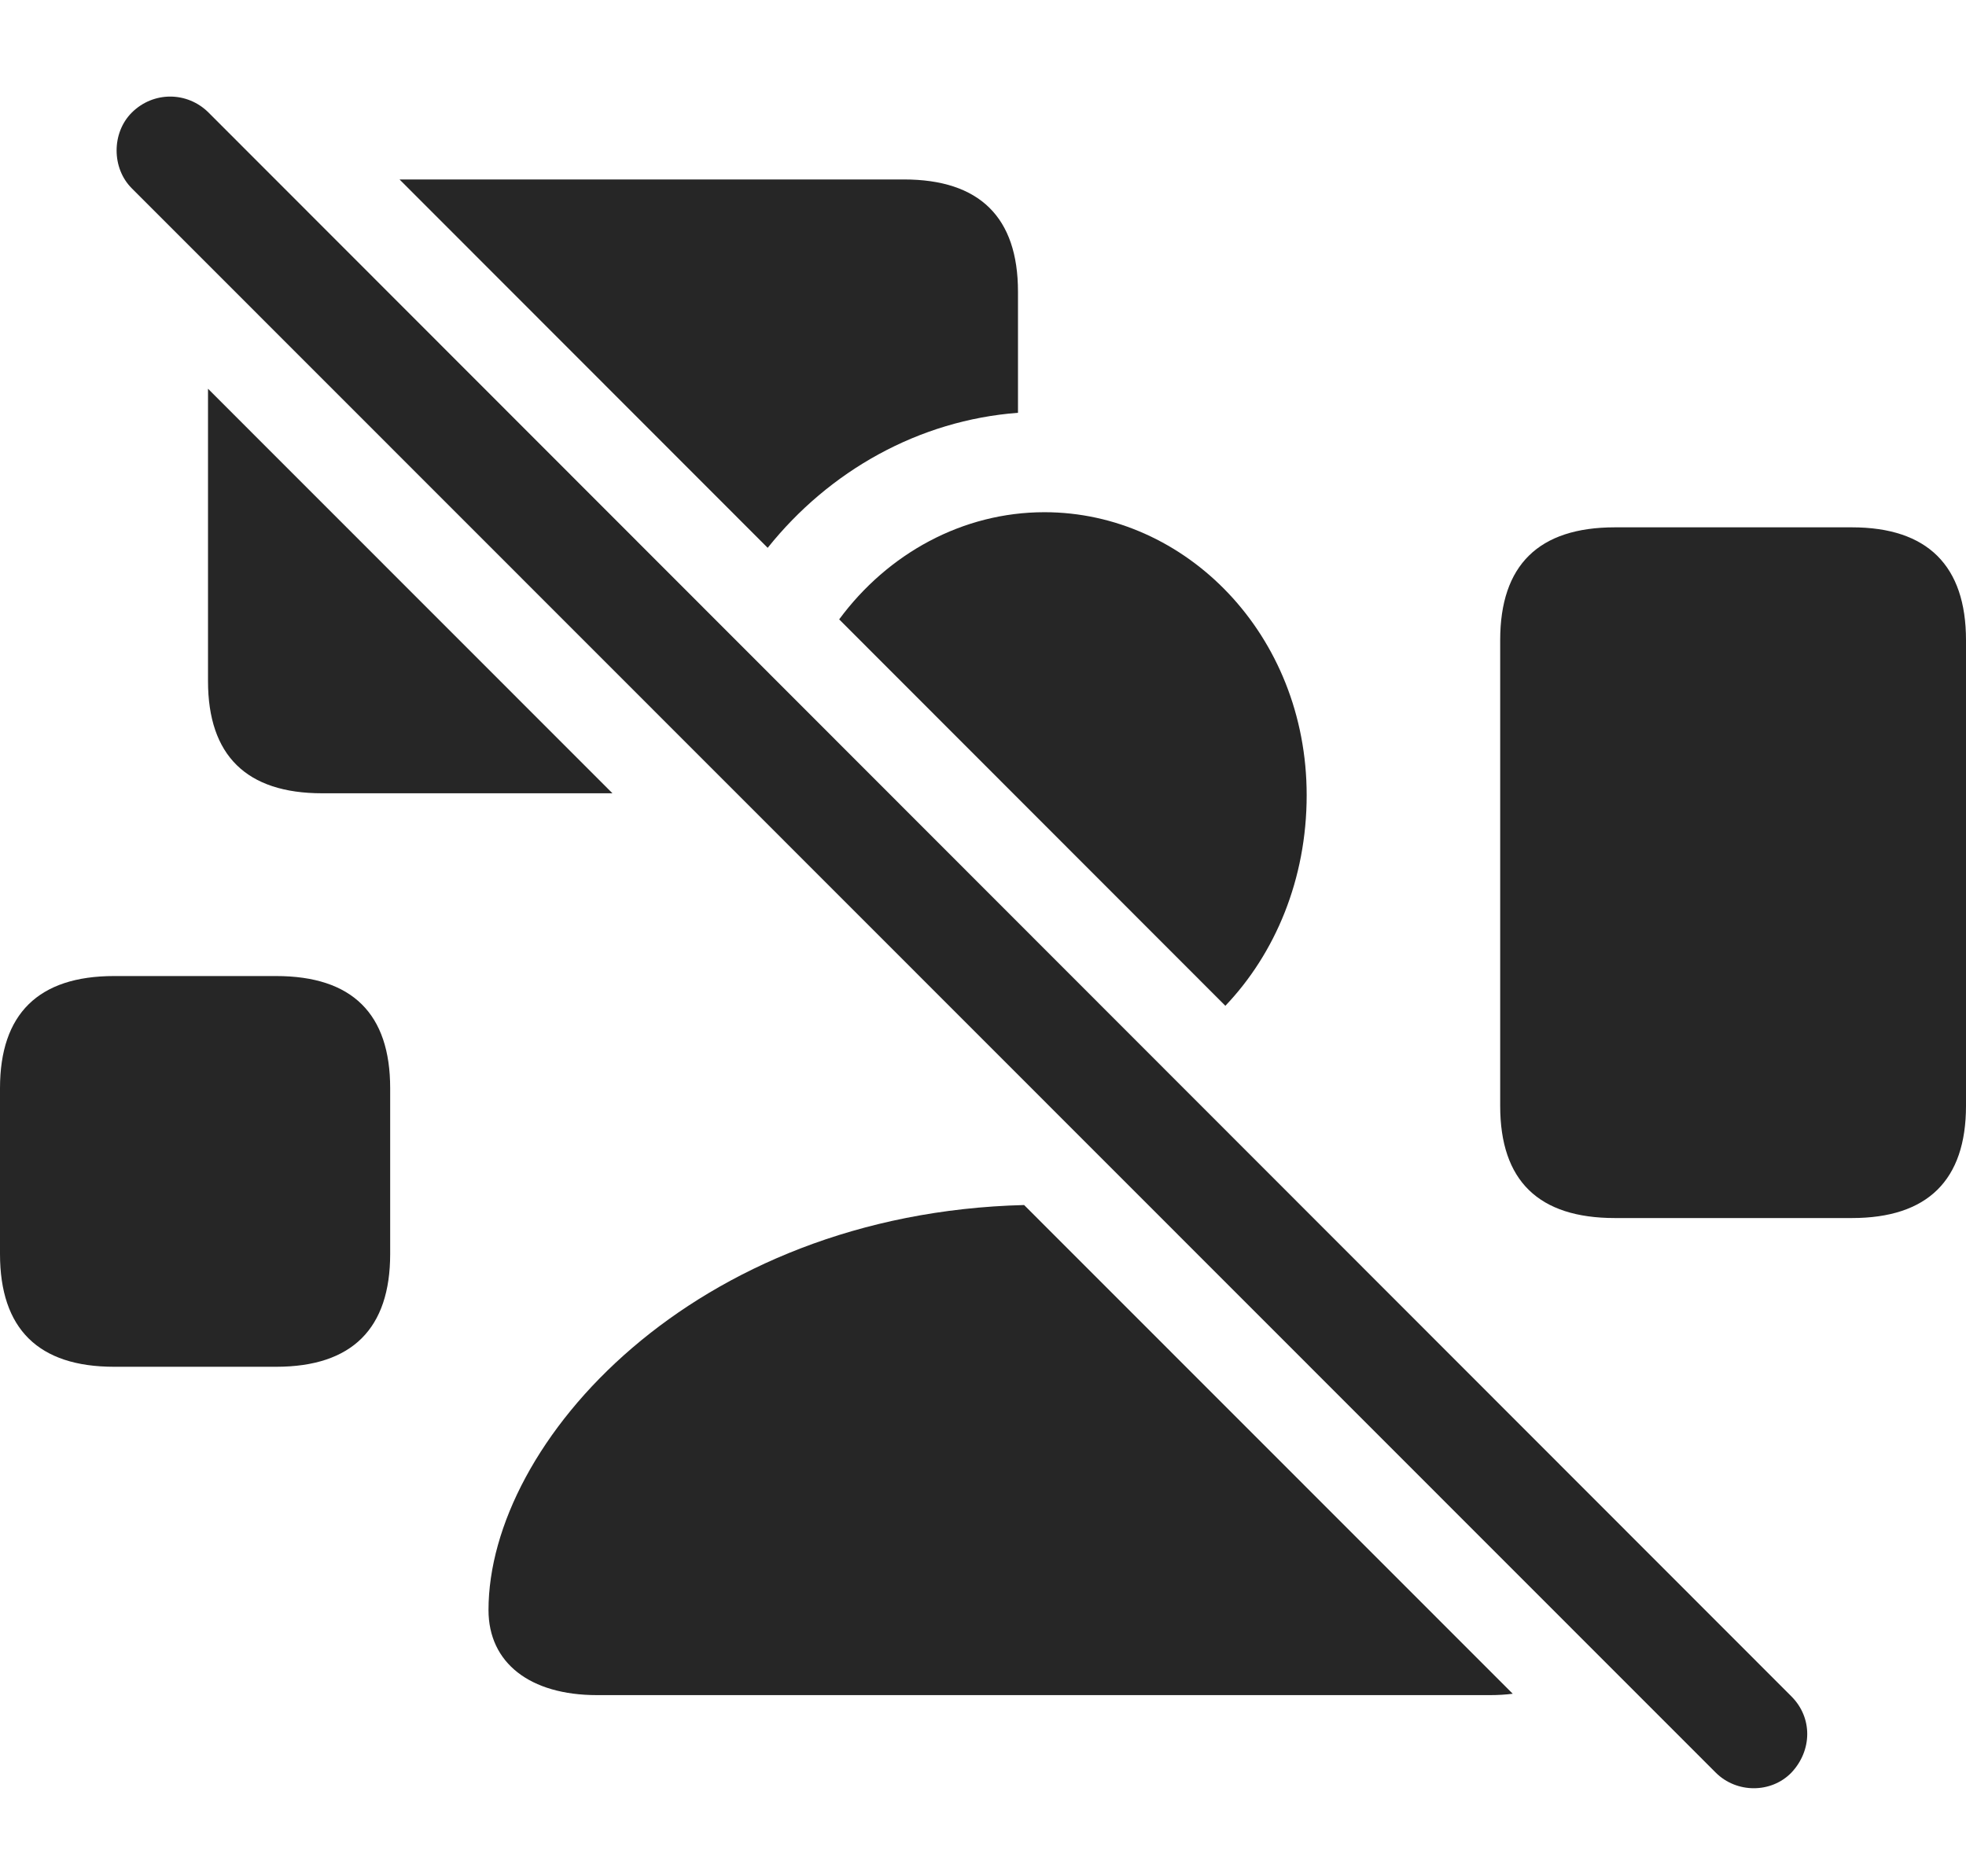 <?xml version="1.0" encoding="UTF-8"?>
<!--Generator: Apple Native CoreSVG 326-->
<!DOCTYPE svg
PUBLIC "-//W3C//DTD SVG 1.1//EN"
       "http://www.w3.org/Graphics/SVG/1.1/DTD/svg11.dtd">
<svg version="1.1" xmlns="http://www.w3.org/2000/svg" xmlns:xlink="http://www.w3.org/1999/xlink" viewBox="0 0 779.75 744.126">
 <g>
  <rect height="744.126" opacity="0" width="779.75" x="0" y="0"/>
  <path d="M154.75 431.688L154.75 497.438C154.75 526.938 139.75 542.188 109.5 542.188L45.25 542.188C15.25 542.188 0 527.188 0 497.438L0 431.688C0 402.188 15.25 387.188 45.25 387.188L109.5 387.188C139.75 387.188 154.75 402.188 154.75 431.688Z" fill="black" fill-opacity="0.85"/>
  <path d="M242.914 314.688L127.75 314.688C97.75 314.688 82.5 299.688 82.5 270.188L82.5 154.21ZM403.75 115.688L403.75 163.751C364.4 166.733 328.887 186.77 304.476 217.321L158.459 71.188L358.5 71.188C388.5 71.188 403.75 86.188 403.75 115.688Z" fill="black" fill-opacity="0.85"/>
  <path d="M779.75 253.938L779.75 438.688C779.75 468.188 764.5 483.188 734.5 483.188L640.5 483.188C610.25 483.188 595 468.438 595 438.688L595 253.938C595 224.188 610.25 209.188 640.5 209.188L734.5 209.188C764.5 209.188 779.75 224.438 779.75 253.938Z" fill="black" fill-opacity="0.85"/>
  <path d="M599.979 671.895C597.141 672.259 594.141 672.438 591 672.438L236.75 672.438C210.25 672.438 193.75 659.688 193.75 638.688C193.75 572.27 274.96 481.345 406.184 478.023ZM518.25 315.438C518.25 348.8 505.767 378.241 486.001 398.99L332.833 245.701C352.095 219.579 381.799 203.188 414.25 203.188C470.25 203.188 518.25 251.688 518.25 315.438Z" fill="black" fill-opacity="0.85"/>
  <path d="M680.5 703.188C688.75 711.438 702.5 711.438 710.5 703.188C718.75 694.438 719 681.438 710.5 672.938L82.75 44.688C74.25 36.188 60.75 36.188 52.25 44.688C44.25 52.688 44.25 66.688 52.25 74.688Z" fill="black" fill-opacity="0.85"/>
 </g>
</svg>
